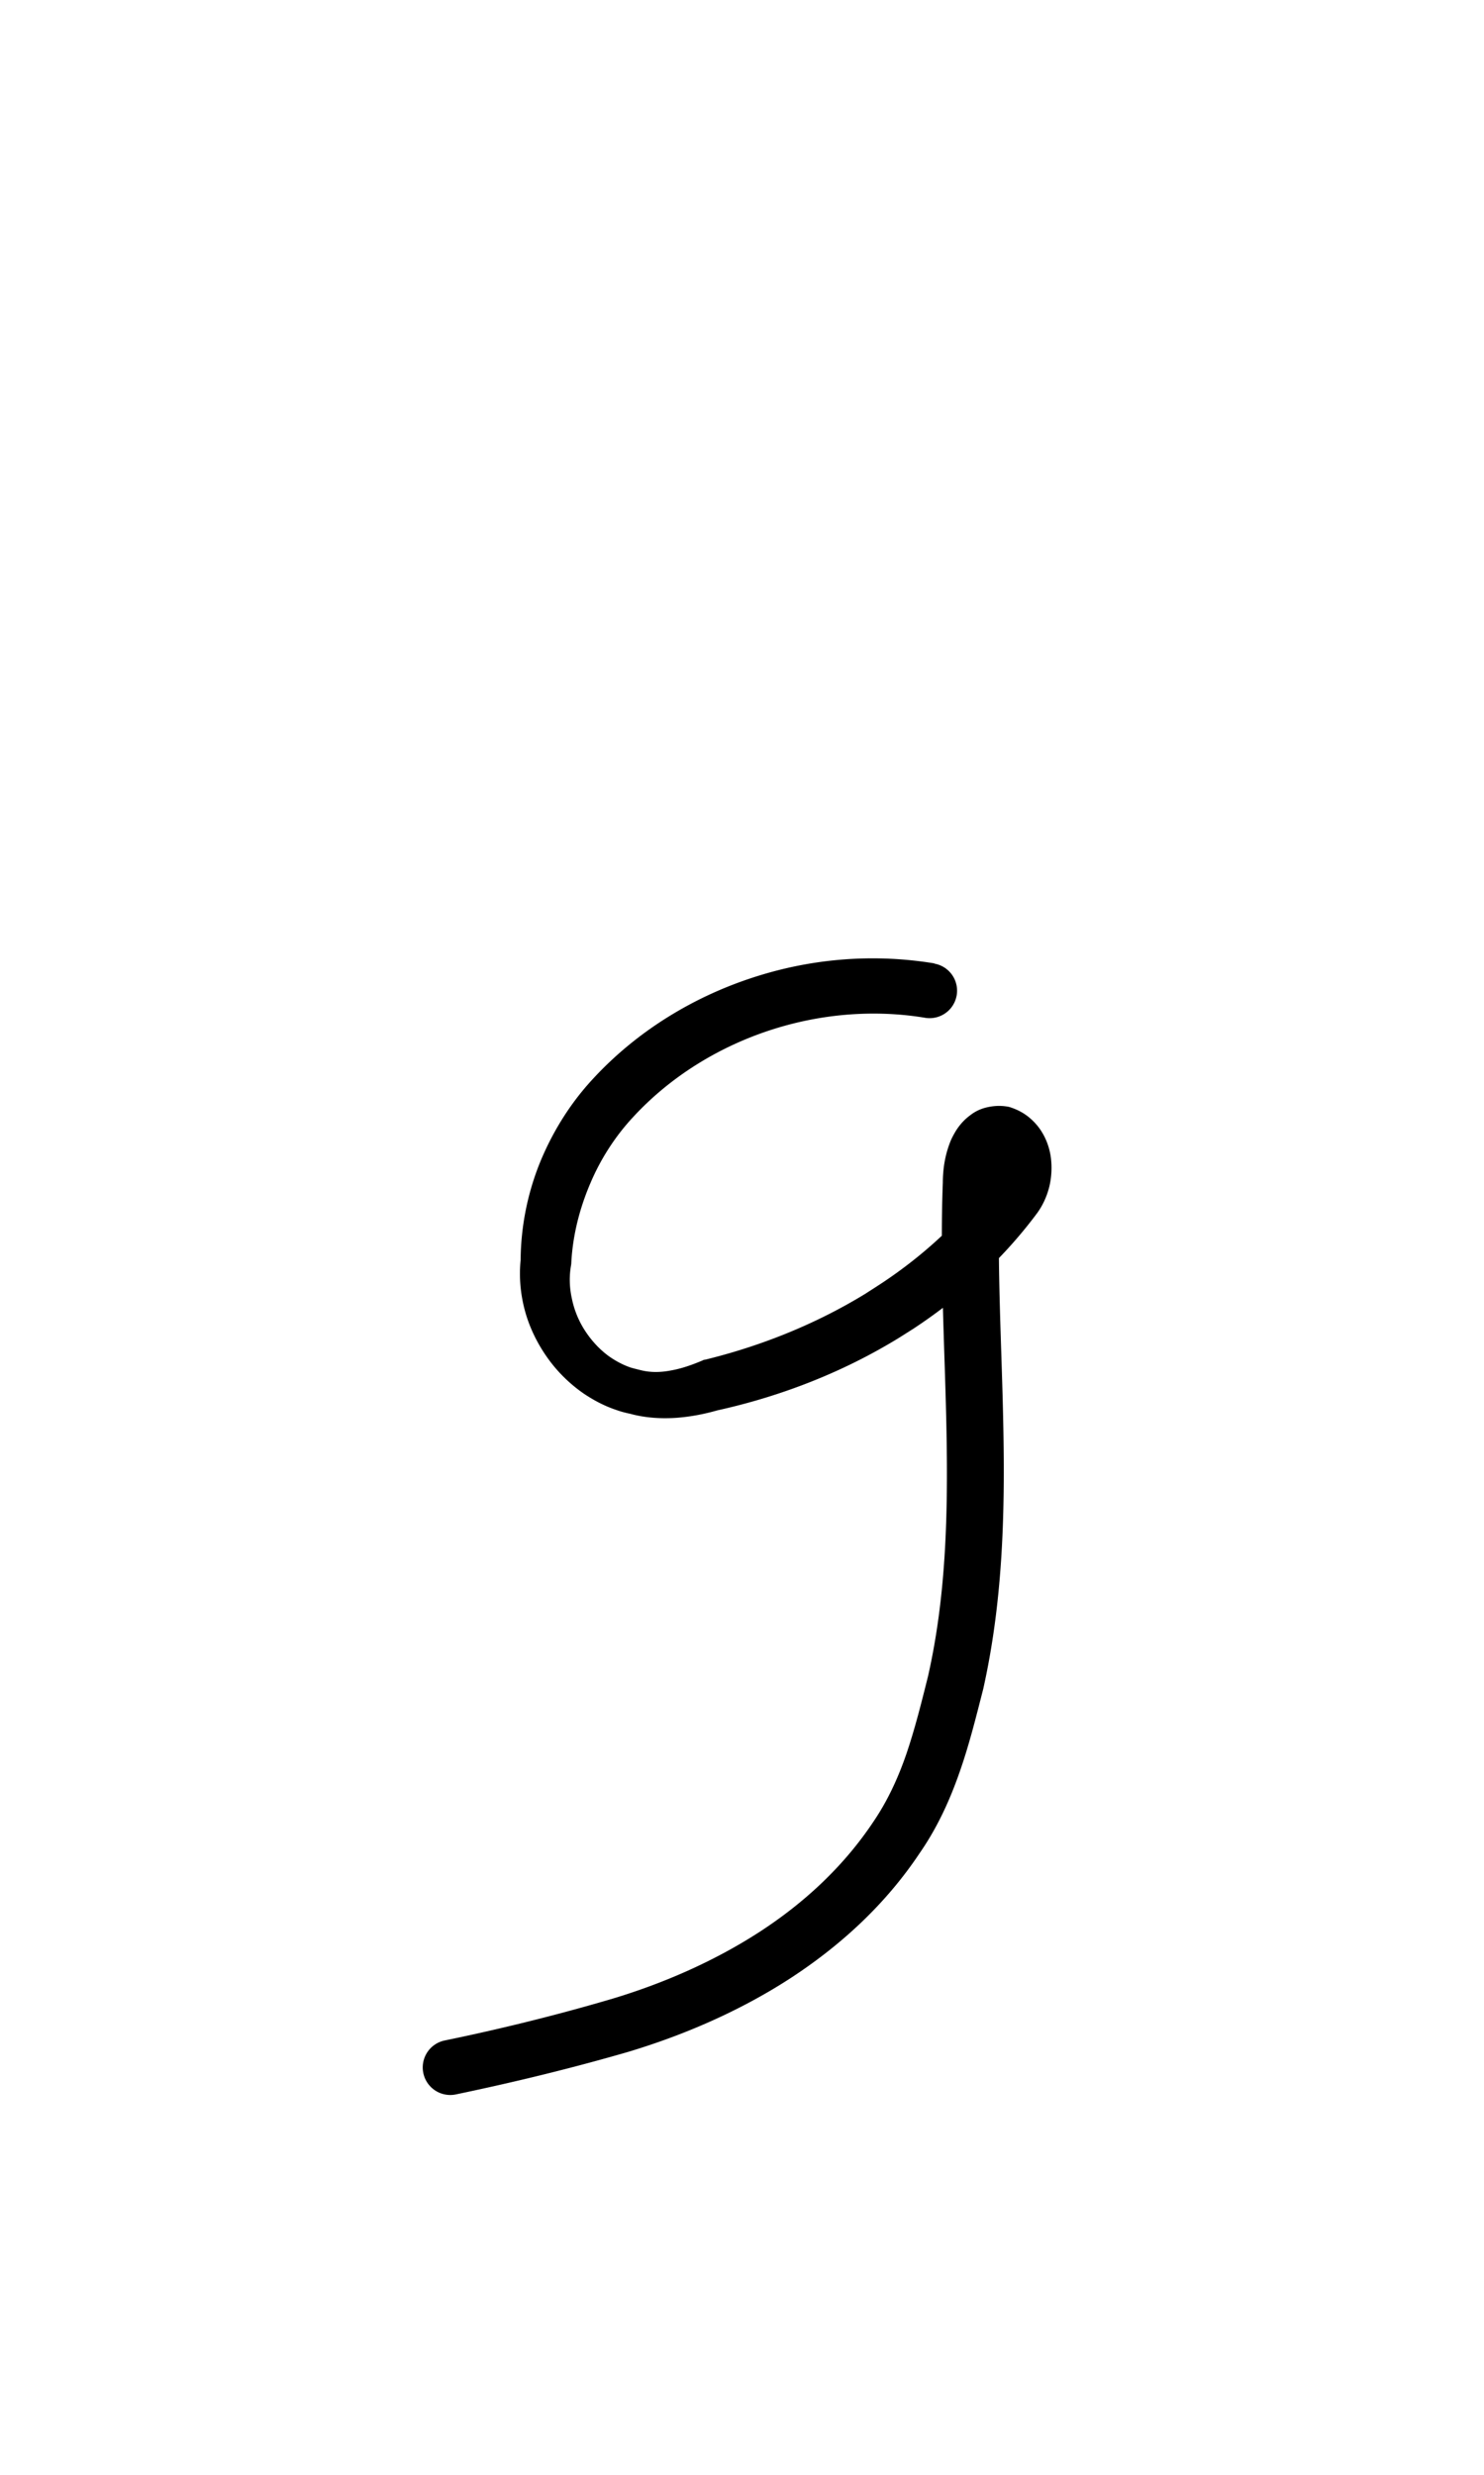 <?xml version="1.0" encoding="UTF-8" standalone="no"?>
<!-- Created with Inkscape (http://www.inkscape.org/) -->

<svg
   width="6mm"
   height="10mm"
   viewBox="0 0 6 10"
   version="1.1"
   id="svg1681"
   inkscape:version="1.2.1 (9c6d41e410, 2022-07-14)"
   sodipodi:docname="lower g 1.1.svg"
   inkscape:export-filename="..\..\..\..\Downloads\lower a diff canvas resize 3.0.png"
   inkscape:export-xdpi="96"
   inkscape:export-ydpi="96"
   xmlns:inkscape="http://www.inkscape.org/namespaces/inkscape"
   xmlns:sodipodi="http://sodipodi.sourceforge.net/DTD/sodipodi-0.dtd"
   xmlns="http://www.w3.org/2000/svg"
   xmlns:svg="http://www.w3.org/2000/svg"
   xmlns:rdf="http://www.w3.org/1999/02/22-rdf-syntax-ns#"
   xmlns:cc="http://creativecommons.org/ns#"
   xmlns:dc="http://purl.org/dc/elements/1.1/">
  <defs
     id="defs1675">
    <inkscape:path-effect
       effect="powerstroke"
       id="path-effect1588"
       is_visible="true"
       lpeversion="1"
       offset_points="1.488,0.111 | 2.929,0.09 | 4.561,0.111"
       not_jump="true"
       sort_points="true"
       interpolator_type="CentripetalCatmullRom"
       interpolator_beta="0.75"
       start_linecap_type="round"
       linejoin_type="spiro"
       miter_limit="4"
       scale_width="1"
       end_linecap_type="round" />
    <inkscape:path-effect
       effect="simplify"
       id="path-effect1586"
       is_visible="true"
       lpeversion="1"
       steps="1"
       threshold="0.004"
       smooth_angles="0"
       helper_size="0"
       simplify_individual_paths="false"
       simplify_just_coalesce="false"
       step="1" />
    <inkscape:path-effect
       effect="powerstroke"
       id="path-effect502"
       is_visible="true"
       lpeversion="1"
       offset_points="3.009,0.216 | 7.36,0.176 | 9.416,0.202"
       not_jump="true"
       sort_points="true"
       interpolator_type="CentripetalCatmullRom"
       interpolator_beta="0.75"
       start_linecap_type="round"
       linejoin_type="spiro"
       miter_limit="4"
       scale_width="1"
       end_linecap_type="round" />
    <inkscape:path-effect
       effect="simplify"
       id="path-effect500"
       is_visible="true"
       lpeversion="1"
       steps="1"
       threshold="0.004"
       smooth_angles="0"
       helper_size="0"
       simplify_individual_paths="false"
       simplify_just_coalesce="false"
       step="1" />
    <inkscape:path-effect
       effect="powerstroke"
       id="path-effect241"
       is_visible="true"
       lpeversion="1"
       offset_points="2.688,0.341"
       not_jump="true"
       sort_points="true"
       interpolator_type="CentripetalCatmullRom"
       interpolator_beta="0.75"
       start_linecap_type="round"
       linejoin_type="spiro"
       miter_limit="4"
       scale_width="1"
       end_linecap_type="round" />
    <inkscape:path-effect
       effect="simplify"
       id="path-effect239"
       is_visible="true"
       lpeversion="1"
       steps="1"
       threshold="0.003"
       smooth_angles="0"
       helper_size="0"
       simplify_individual_paths="false"
       simplify_just_coalesce="false"
       step="1" />
    <inkscape:path-effect
       effect="powerstroke"
       id="path-effect234"
       is_visible="true"
       lpeversion="1"
       offset_points="2.136,0.075"
       not_jump="true"
       sort_points="true"
       interpolator_type="CentripetalCatmullRom"
       interpolator_beta="0.75"
       start_linecap_type="round"
       linejoin_type="spiro"
       miter_limit="4"
       scale_width="1"
       end_linecap_type="round" />
    <inkscape:path-effect
       effect="simplify"
       id="path-effect232"
       is_visible="true"
       lpeversion="1"
       steps="1"
       threshold="0.003"
       smooth_angles="0"
       helper_size="0"
       simplify_individual_paths="false"
       simplify_just_coalesce="false"
       step="1" />
    <inkscape:path-effect
       effect="powerstroke"
       id="path-effect227"
       is_visible="true"
       lpeversion="1"
       offset_points="2.187,0.075"
       not_jump="true"
       sort_points="true"
       interpolator_type="CentripetalCatmullRom"
       interpolator_beta="0.75"
       start_linecap_type="round"
       linejoin_type="spiro"
       miter_limit="4"
       scale_width="1"
       end_linecap_type="round" />
    <inkscape:path-effect
       effect="simplify"
       id="path-effect225"
       is_visible="true"
       lpeversion="1"
       steps="1"
       threshold="0.003"
       smooth_angles="0"
       helper_size="0"
       simplify_individual_paths="false"
       simplify_just_coalesce="false"
       step="1" />
    <inkscape:path-effect
       effect="powerstroke"
       id="path-effect166"
       is_visible="true"
       lpeversion="1"
       offset_points="1.964,0.075"
       not_jump="true"
       sort_points="true"
       interpolator_type="CentripetalCatmullRom"
       interpolator_beta="0.75"
       start_linecap_type="round"
       linejoin_type="spiro"
       miter_limit="4"
       scale_width="1"
       end_linecap_type="round" />
    <inkscape:path-effect
       effect="simplify"
       id="path-effect164"
       is_visible="true"
       lpeversion="1"
       steps="1"
       threshold="0.003"
       smooth_angles="0"
       helper_size="0"
       simplify_individual_paths="false"
       simplify_just_coalesce="false"
       step="1" />
    <inkscape:path-effect
       effect="powerstroke"
       id="path-effect159"
       is_visible="true"
       lpeversion="1"
       offset_points="2.261,0.075"
       not_jump="true"
       sort_points="true"
       interpolator_type="CentripetalCatmullRom"
       interpolator_beta="0.75"
       start_linecap_type="round"
       linejoin_type="spiro"
       miter_limit="4"
       scale_width="1"
       end_linecap_type="round" />
    <inkscape:path-effect
       effect="simplify"
       id="path-effect157"
       is_visible="true"
       lpeversion="1"
       steps="1"
       threshold="0.003"
       smooth_angles="0"
       helper_size="0"
       simplify_individual_paths="false"
       simplify_just_coalesce="false"
       step="1" />
    <inkscape:path-effect
       effect="powerstroke"
       id="path-effect152"
       is_visible="true"
       lpeversion="1"
       offset_points="2.827,0.075"
       not_jump="true"
       sort_points="true"
       interpolator_type="CentripetalCatmullRom"
       interpolator_beta="0.75"
       start_linecap_type="round"
       linejoin_type="spiro"
       miter_limit="4"
       scale_width="1"
       end_linecap_type="round" />
    <inkscape:path-effect
       effect="simplify"
       id="path-effect150"
       is_visible="true"
       lpeversion="1"
       steps="1"
       threshold="0.003"
       smooth_angles="0"
       helper_size="0"
       simplify_individual_paths="false"
       simplify_just_coalesce="false"
       step="1" />
    <inkscape:path-effect
       effect="powerstroke"
       id="path-effect145"
       is_visible="true"
       lpeversion="1"
       offset_points="3.837,0.075"
       not_jump="true"
       sort_points="true"
       interpolator_type="CentripetalCatmullRom"
       interpolator_beta="0.75"
       start_linecap_type="round"
       linejoin_type="spiro"
       miter_limit="4"
       scale_width="1"
       end_linecap_type="round" />
    <inkscape:path-effect
       effect="simplify"
       id="path-effect143"
       is_visible="true"
       lpeversion="1"
       steps="1"
       threshold="0.003"
       smooth_angles="0"
       helper_size="0"
       simplify_individual_paths="false"
       simplify_just_coalesce="false"
       step="1" />
    <inkscape:path-effect
       effect="powerstroke"
       id="path-effect138"
       is_visible="true"
       lpeversion="1"
       offset_points="2.688,0.075"
       not_jump="true"
       sort_points="true"
       interpolator_type="CentripetalCatmullRom"
       interpolator_beta="0.75"
       start_linecap_type="round"
       linejoin_type="spiro"
       miter_limit="4"
       scale_width="1"
       end_linecap_type="round" />
    <inkscape:path-effect
       effect="simplify"
       id="path-effect136"
       is_visible="true"
       lpeversion="1"
       steps="1"
       threshold="0.003"
       smooth_angles="0"
       helper_size="0"
       simplify_individual_paths="false"
       simplify_just_coalesce="false"
       step="1" />
    <inkscape:path-effect
       effect="powerstroke"
       id="path-effect131"
       is_visible="true"
       lpeversion="1"
       offset_points="1.994,0.075"
       not_jump="true"
       sort_points="true"
       interpolator_type="CentripetalCatmullRom"
       interpolator_beta="0.75"
       start_linecap_type="round"
       linejoin_type="spiro"
       miter_limit="4"
       scale_width="1"
       end_linecap_type="round" />
    <inkscape:path-effect
       effect="simplify"
       id="path-effect129"
       is_visible="true"
       lpeversion="1"
       steps="1"
       threshold="0.003"
       smooth_angles="0"
       helper_size="0"
       simplify_individual_paths="false"
       simplify_just_coalesce="false"
       step="1" />
  </defs>
  <sodipodi:namedview
     id="base"
     pagecolor="#ffffff"
     bordercolor="#666666"
     borderopacity="1.0"
     inkscape:pageopacity="0.0"
     inkscape:pageshadow="2"
     inkscape:zoom="7.919596"
     inkscape:cx="-5.3033008"
     inkscape:cy="20.834396"
     inkscape:document-units="mm"
     inkscape:current-layer="layer1"
     showgrid="false"
     fit-margin-top="0"
     fit-margin-left="0"
     fit-margin-right="0"
     fit-margin-bottom="0"
     inkscape:window-width="1920"
     inkscape:window-height="974"
     inkscape:window-x="-11"
     inkscape:window-y="2869"
     inkscape:window-maximized="1"
     showguides="true"
     inkscape:guide-bbox="true"
     inkscape:snap-bbox="true"
     inkscape:bbox-nodes="true"
     inkscape:snap-nodes="false"
     inkscape:snap-others="false"
     inkscape:snap-page="true"
     inkscape:snap-grids="false"
     inkscape:snap-to-guides="false"
     inkscape:snap-global="false"
     inkscape:pagecheckerboard="0"
     inkscape:showpageshadow="2"
     inkscape:deskcolor="#d1d1d1">
    <sodipodi:guide
       position="-6.181,9.499"
       orientation="0,1"
       id="guide816"
       inkscape:locked="false" />
    <sodipodi:guide
       position="-4.41,10.647"
       orientation="0,1"
       id="guide818"
       inkscape:locked="false" />
    <sodipodi:guide
       position="2.76,11.096"
       orientation="1,0"
       id="guide820"
       inkscape:locked="false" />
    <sodipodi:guide
       position="3.657,10.942"
       orientation="1,0"
       id="guide822"
       inkscape:locked="false" />
    <sodipodi:guide
       position="-0.052,9.749"
       orientation="1,0"
       id="guide1853"
       inkscape:locked="false" />
    <sodipodi:guide
       position="-2.372,3.018"
       orientation="0,1"
       id="guide1855"
       inkscape:locked="false" />
  </sodipodi:namedview>
  <g
     inkscape:label="Layer 1"
     inkscape:groupmode="layer"
     id="layer1"
     transform="translate(17.028,-147.229)">
    <path
       d="m -13.249,151.122 c -0.157,-0.026 -0.43,-0.046 -0.75,0.062 -0.229,0.077 -0.454,0.211 -0.634,0.407 -0.096,0.104 -0.164,0.22 -0.21,0.331 -0.052,0.127 -0.079,0.263 -0.08,0.398 -0.007,0.07 -4.27e-4,0.139 0.017,0.204 0.018,0.067 0.049,0.131 0.089,0.188 0.039,0.056 0.089,0.106 0.146,0.146 0.041,0.028 0.086,0.052 0.134,0.068 0.019,0.007 0.039,0.012 0.058,0.016 0.062,0.017 0.127,0.02 0.186,0.016 0.054,-0.004 0.109,-0.014 0.165,-0.03 0.218,-0.048 0.469,-0.134 0.713,-0.28 0.027,-0.016 0.053,-0.033 0.08,-0.05 0.164,-0.108 0.344,-0.258 0.498,-0.464 0.024,-0.032 0.041,-0.069 0.051,-0.108 0.009,-0.036 0.012,-0.077 0.007,-0.118 -0.005,-0.039 -0.019,-0.081 -0.046,-0.119 -0.013,-0.018 -0.03,-0.036 -0.05,-0.051 -0.02,-0.015 -0.042,-0.026 -0.066,-0.034 -0.008,-0.003 -0.016,-0.004 -0.024,-0.005 -0.025,-0.003 -0.05,-0.001 -0.075,0.005 -0.025,0.006 -0.047,0.017 -0.066,0.032 -0.019,0.014 -0.034,0.03 -0.046,0.046 -0.012,0.016 -0.021,0.033 -0.029,0.049 -0.014,0.032 -0.023,0.065 -0.028,0.094 -0.005,0.029 -0.007,0.058 -0.007,0.082 -0.013,0.337 0.009,0.68 0.015,1.016 0.006,0.336 -0.003,0.662 -0.075,0.98 -0.027,0.108 -0.053,0.212 -0.087,0.312 -0.035,0.102 -0.078,0.193 -0.133,0.274 -0.123,0.185 -0.284,0.331 -0.459,0.445 -0.191,0.124 -0.4,0.212 -0.596,0.271 -0.281,0.083 -0.528,0.138 -0.679,0.169 a 0.111,0.111 90 0 0 0.045,0.218 c 0.153,-0.032 0.407,-0.088 0.697,-0.172 0.213,-0.064 0.442,-0.159 0.655,-0.297 0.195,-0.127 0.381,-0.292 0.524,-0.507 0.07,-0.101 0.121,-0.212 0.161,-0.327 0.039,-0.111 0.067,-0.225 0.095,-0.334 0.078,-0.348 0.088,-0.696 0.082,-1.037 -0.006,-0.351 -0.028,-0.674 -0.014,-1.007 1.75e-4,-0.017 0.001,-0.033 0.004,-0.049 0.003,-0.016 0.006,-0.029 0.01,-0.037 0.002,-0.004 0.003,-0.006 0.004,-0.007 3.62e-4,-5.1e-4 -5.73e-4,8.6e-4 -0.003,0.003 -0.003,0.002 -0.007,0.004 -0.012,0.005 -0.004,0.001 -0.008,9.2e-4 -0.008,8.7e-4 -0.002,-5e-4 -0.004,-8.6e-4 -0.006,-7.6e-4 -0.002,1e-4 -0.004,6e-4 -0.006,9e-4 -0.002,3e-4 -0.004,3.2e-4 -0.006,-3.9e-4 -8.89e-4,-3.5e-4 -0.002,-8.7e-4 -0.002,-0.002 -7.18e-4,-6.3e-4 -0.001,-0.001 -0.002,-0.002 0.001,0.002 0.004,0.006 0.005,0.016 0.002,0.01 0.001,0.021 -0.001,0.033 -0.003,0.012 -0.007,0.021 -0.011,0.026 -0.134,0.18 -0.292,0.315 -0.439,0.413 -0.024,0.016 -0.048,0.031 -0.071,0.046 -0.219,0.134 -0.446,0.217 -0.646,0.266 -0.002,4.6e-4 -0.004,8.6e-4 -0.006,0.001 -0.002,4.7e-4 -0.004,0.001 -0.005,0.002 -0.047,0.02 -0.089,0.034 -0.129,0.041 -0.041,0.008 -0.082,0.009 -0.122,-0.001 -0.016,-0.004 -0.029,-0.007 -0.042,-0.011 -0.032,-0.011 -0.061,-0.027 -0.088,-0.046 -0.038,-0.028 -0.07,-0.063 -0.096,-0.103 -0.026,-0.04 -0.044,-0.085 -0.053,-0.13 -0.01,-0.045 -0.011,-0.091 -0.003,-0.135 3.46e-4,-0.002 6.06e-4,-0.004 7.17e-4,-0.006 1.11e-4,-0.002 1.69e-4,-0.004 2.84e-4,-0.006 0.006,-0.11 0.034,-0.219 0.078,-0.321 0.038,-0.089 0.094,-0.181 0.171,-0.264 0.152,-0.165 0.343,-0.28 0.54,-0.347 0.275,-0.093 0.509,-0.077 0.641,-0.055 a 0.111,0.111 90 0 0 0.037,-0.219 z"
       id="path-1"
       inkscape:path-effect="#path-effect1586;#path-effect1588"
       inkscape:original-d="m -13.267828,151.23162 c -0.679763,-0.12104 -1.520901,0.33124 -1.549461,1.07655 -0.05428,0.37075 0.295126,0.66124 0.644693,0.52157 0.472937,-0.10352 0.934569,-0.35839 1.231879,-0.74443 0.165645,-0.21352 -0.121043,-0.43315 -0.157145,-0.1147 -0.03504,0.75182 0.113725,1.52886 -0.121044,2.26359 -0.15866,0.65553 -0.784469,1.04662 -1.399932,1.20464 -0.193426,0.0565 -0.390156,0.10077 -0.587142,0.14287"
       style="fill:#000000;fill-rule:nonzero;stroke:none;stroke-width:1.346" />
  </g>
</svg>
